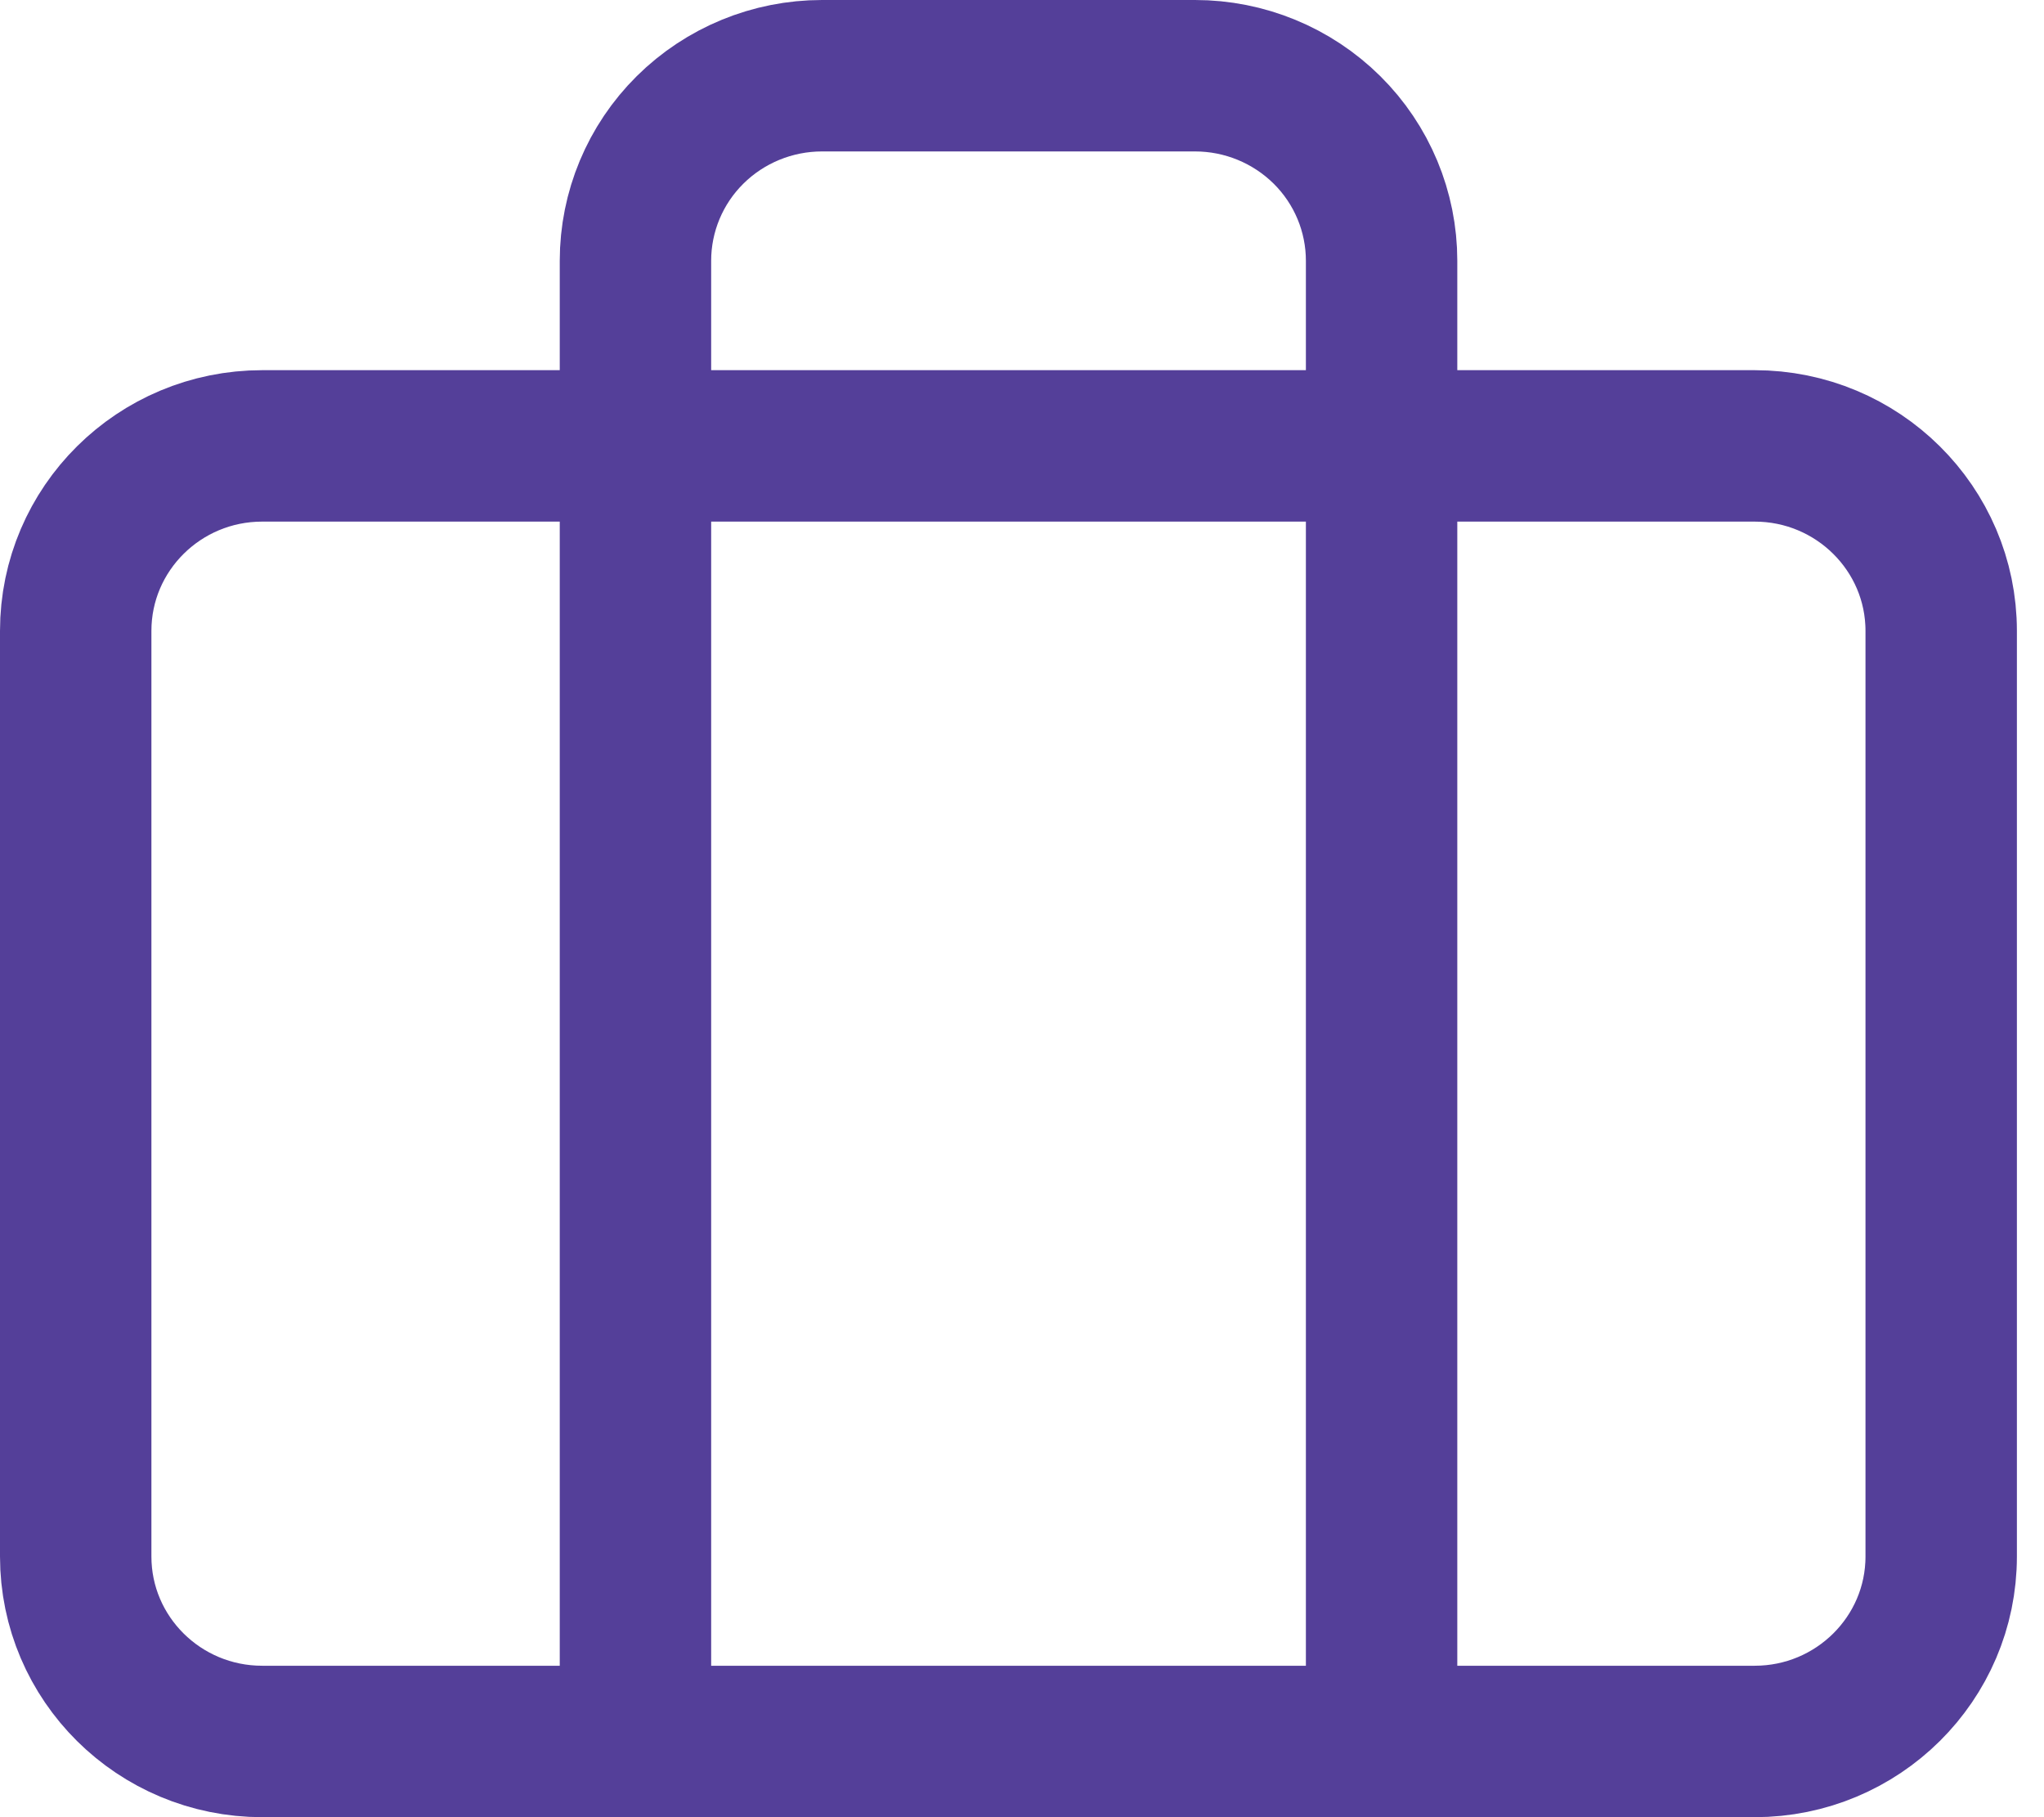 <svg width="27" height="24" viewBox="0 0 27 24" fill="none" xmlns="http://www.w3.org/2000/svg">
<path d="M23.177 5.889H3.464C2.103 5.889 1 6.983 1 8.333V20.556C1 21.906 2.103 23 3.464 23H23.177C24.538 23 25.642 21.906 25.642 20.556V8.333C25.642 6.983 24.538 5.889 23.177 5.889Z" stroke="#543F99" stroke-width="2" stroke-linecap="round" stroke-linejoin="round"/>
<path d="M18.25 23V3.444C18.25 2.796 17.991 2.174 17.529 1.716C17.066 1.258 16.44 1 15.786 1H10.858C10.204 1 9.577 1.258 9.115 1.716C8.653 2.174 8.394 2.796 8.394 3.444V23" stroke="#543F99" stroke-width="2" stroke-linecap="round" stroke-linejoin="round"/>
</svg>
